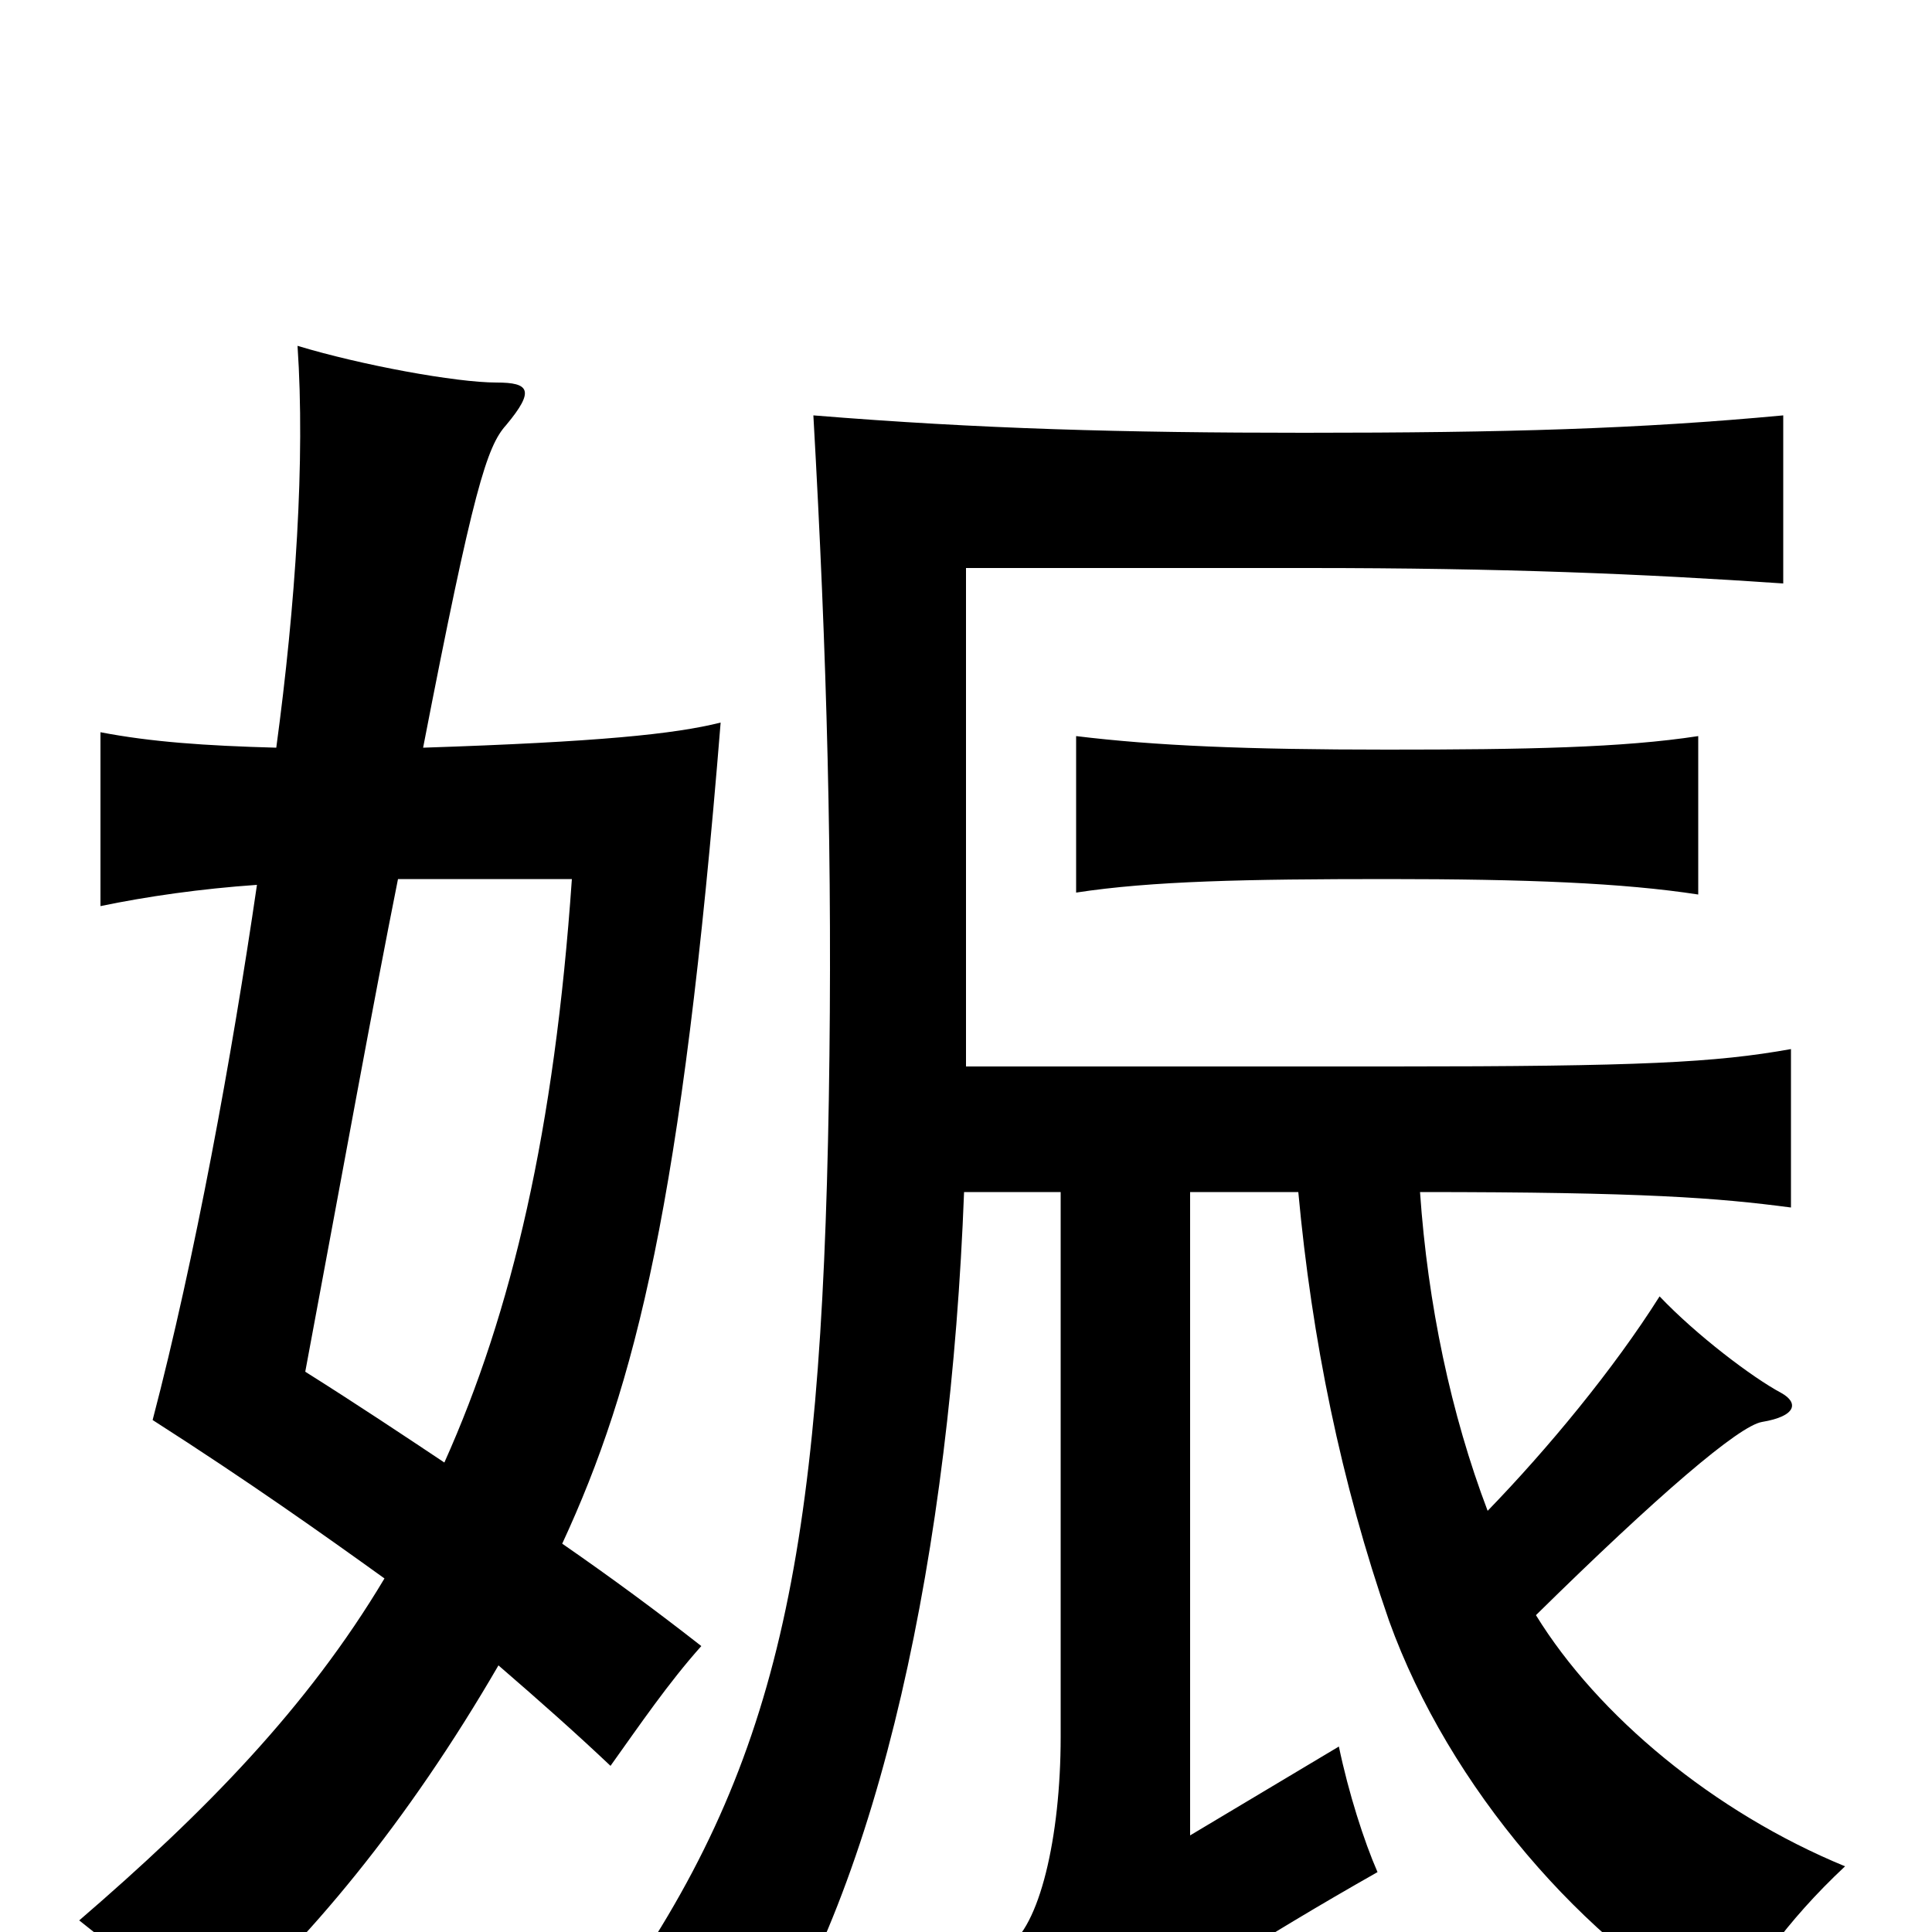 <svg xmlns="http://www.w3.org/2000/svg" viewBox="0 -1000 1000 1000">
	<path fill="#000000" d="M879 -537V-619C840 -613 790 -612 718 -612C645 -612 598 -614 557 -619V-538C596 -544 645 -545 718 -545C790 -545 840 -543 879 -537ZM143 -613C106 -614 78 -616 52 -621V-531C76 -536 104 -540 133 -542C120 -453 101 -349 79 -265C129 -233 167 -206 199 -183C159 -116 106 -62 41 -6C65 13 88 31 107 51C159 6 211 -57 258 -138C280 -119 298 -103 316 -86C331 -107 346 -129 363 -148C340 -166 317 -183 291 -201C329 -283 353 -378 373 -626C349 -620 310 -616 219 -613C245 -747 252 -769 262 -780C277 -798 274 -802 257 -802C236 -802 187 -811 154 -821C158 -762 153 -687 143 -613ZM206 -545H296C287 -415 265 -321 230 -243C209 -257 185 -273 158 -290C178 -397 193 -480 206 -545ZM672 -383C679 -307 694 -233 719 -161C750 -75 820 6 893 46C906 22 924 -5 955 -34C887 -62 827 -112 795 -164C858 -226 900 -262 912 -264C930 -267 931 -274 922 -279C907 -287 878 -309 859 -329C835 -291 801 -250 770 -218C751 -268 739 -325 735 -383C851 -383 889 -380 927 -375V-457C888 -450 849 -448 721 -448H500V-706H677C778 -706 850 -703 923 -698V-785C848 -778 780 -776 675 -776C582 -776 507 -778 421 -785C428 -661 431 -553 429 -431C425 -193 403 -85 316 37C340 46 367 58 389 73C456 -25 492 -199 499 -383H549V-101C549 -49 538 -2 521 8C536 28 546 49 556 68C605 34 653 3 713 -31C706 -47 698 -72 693 -96L616 -50V-383Z"/>
</svg>